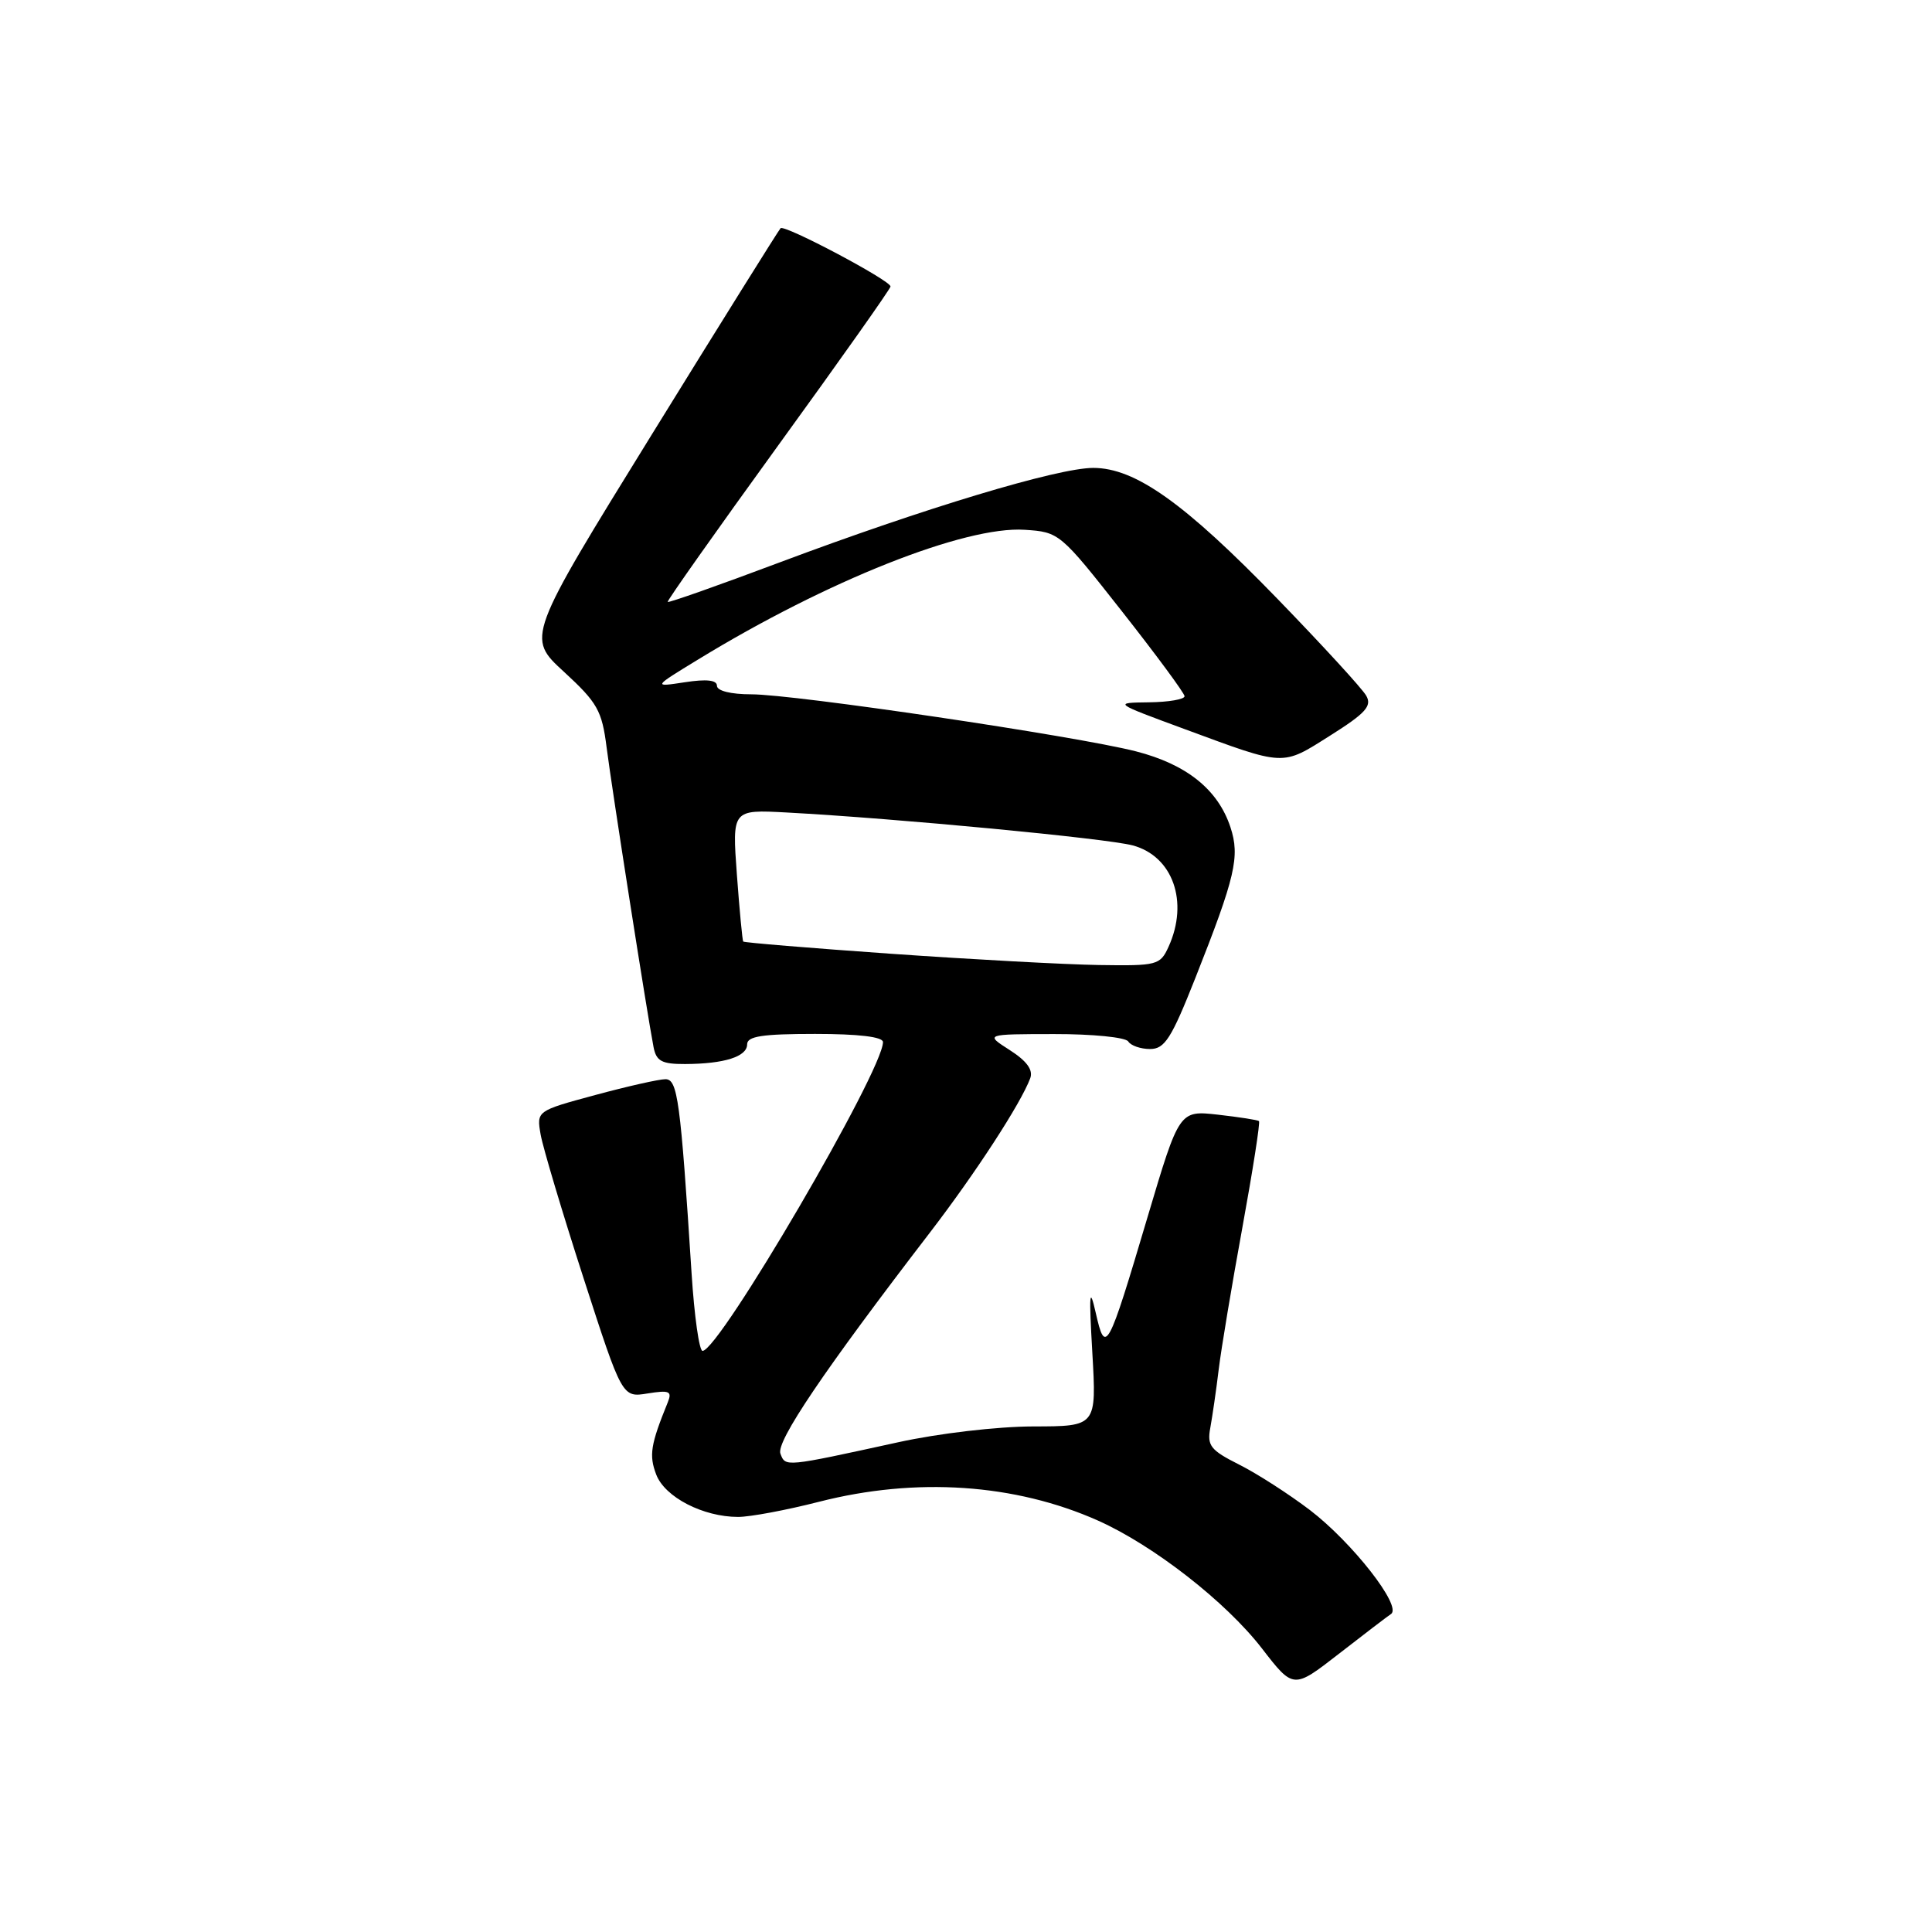 <?xml version="1.0" encoding="UTF-8" standalone="no"?>
<!DOCTYPE svg PUBLIC "-//W3C//DTD SVG 1.1//EN" "http://www.w3.org/Graphics/SVG/1.1/DTD/svg11.dtd" >
<svg xmlns="http://www.w3.org/2000/svg" xmlns:xlink="http://www.w3.org/1999/xlink" version="1.1" viewBox="0 0 256 256">
 <g >
 <path fill="currentColor"
d=" M 184.32 213.86 C 185.81 212.85 179.19 204.39 173.57 200.09 C 170.78 197.97 166.56 195.25 164.18 194.06 C 160.39 192.15 159.93 191.56 160.37 189.20 C 160.64 187.71 161.15 184.25 161.48 181.50 C 161.81 178.75 163.23 170.27 164.62 162.66 C 166.01 155.04 167.00 148.70 166.82 148.55 C 166.65 148.40 164.20 148.02 161.38 147.70 C 156.26 147.13 156.26 147.13 152.05 161.29 C 146.77 179.07 146.47 179.61 145.19 173.95 C 144.37 170.33 144.28 171.33 144.74 179.25 C 145.30 189.00 145.30 189.00 136.90 189.01 C 132.16 189.02 124.36 189.93 119.00 191.11 C 103.90 194.41 104.09 194.39 103.41 192.62 C 102.80 191.04 109.19 181.58 123.22 163.32 C 129.28 155.42 135.25 146.24 136.51 142.88 C 136.92 141.78 136.07 140.60 133.81 139.15 C 130.50 137.03 130.50 137.03 139.69 137.02 C 144.76 137.01 149.16 137.45 149.50 138.00 C 149.84 138.55 151.14 139.00 152.39 139.00 C 154.33 139.00 155.21 137.62 158.39 129.59 C 163.70 116.17 164.32 113.50 163.04 109.61 C 161.39 104.61 157.22 101.27 150.49 99.55 C 142.52 97.52 105.29 92.00 99.54 92.00 C 96.84 92.00 95.00 91.54 95.00 90.87 C 95.00 90.11 93.62 89.96 90.75 90.40 C 86.50 91.05 86.50 91.05 92.50 87.39 C 109.58 76.94 127.87 69.68 135.78 70.20 C 140.36 70.50 140.48 70.60 148.66 81.00 C 153.21 86.78 156.94 91.84 156.96 92.25 C 156.98 92.66 154.86 93.03 152.25 93.06 C 147.50 93.12 147.50 93.12 157.00 96.62 C 170.41 101.57 169.80 101.54 176.25 97.47 C 180.96 94.50 181.82 93.55 181.03 92.18 C 180.51 91.25 175.22 85.49 169.29 79.37 C 156.96 66.65 150.43 62.00 144.86 62.00 C 140.16 62.00 122.45 67.34 103.34 74.51 C 95.28 77.54 88.59 79.90 88.47 79.76 C 88.36 79.62 94.96 70.28 103.13 59.00 C 111.31 47.72 118.00 38.26 118.00 37.96 C 118.00 37.16 103.95 29.72 103.43 30.24 C 103.18 30.49 95.50 42.79 86.37 57.57 C 69.76 84.46 69.76 84.46 74.73 89.02 C 79.17 93.11 79.76 94.15 80.38 99.04 C 81.07 104.49 85.77 134.49 86.60 138.75 C 86.96 140.61 87.69 141.00 90.77 140.99 C 95.97 140.97 99.00 140.01 99.00 138.38 C 99.00 137.31 101.00 137.00 108.00 137.00 C 113.78 137.00 117.00 137.39 117.00 138.08 C 117.00 141.88 95.30 179.00 93.09 179.00 C 92.65 179.00 92.00 174.39 91.64 168.75 C 90.16 145.71 89.79 143.00 88.17 143.00 C 87.33 143.00 83.14 143.94 78.86 145.10 C 71.09 147.20 71.09 147.20 71.64 150.35 C 71.95 152.08 74.50 160.63 77.32 169.35 C 82.44 185.19 82.44 185.19 85.81 184.64 C 88.69 184.18 89.08 184.34 88.49 185.80 C 86.20 191.43 85.98 192.82 86.95 195.38 C 88.09 198.38 93.16 201.00 97.81 201.00 C 99.39 201.00 104.20 200.10 108.50 199.00 C 121.38 195.70 134.51 196.59 145.50 201.49 C 152.84 204.77 162.43 212.24 167.20 218.41 C 171.38 223.82 171.38 223.82 177.38 219.16 C 180.67 216.60 183.80 214.21 184.32 213.86 Z  M 118.09 126.38 C 107.42 125.63 98.59 124.90 98.48 124.76 C 98.37 124.62 97.99 120.62 97.64 115.88 C 97.01 107.27 97.01 107.27 104.25 107.66 C 118.90 108.45 146.60 111.09 150.09 112.02 C 155.41 113.45 157.55 119.50 154.84 125.45 C 153.73 127.89 153.34 127.99 145.59 127.87 C 141.14 127.80 128.77 127.13 118.09 126.38 Z "/>
</g>
</svg>